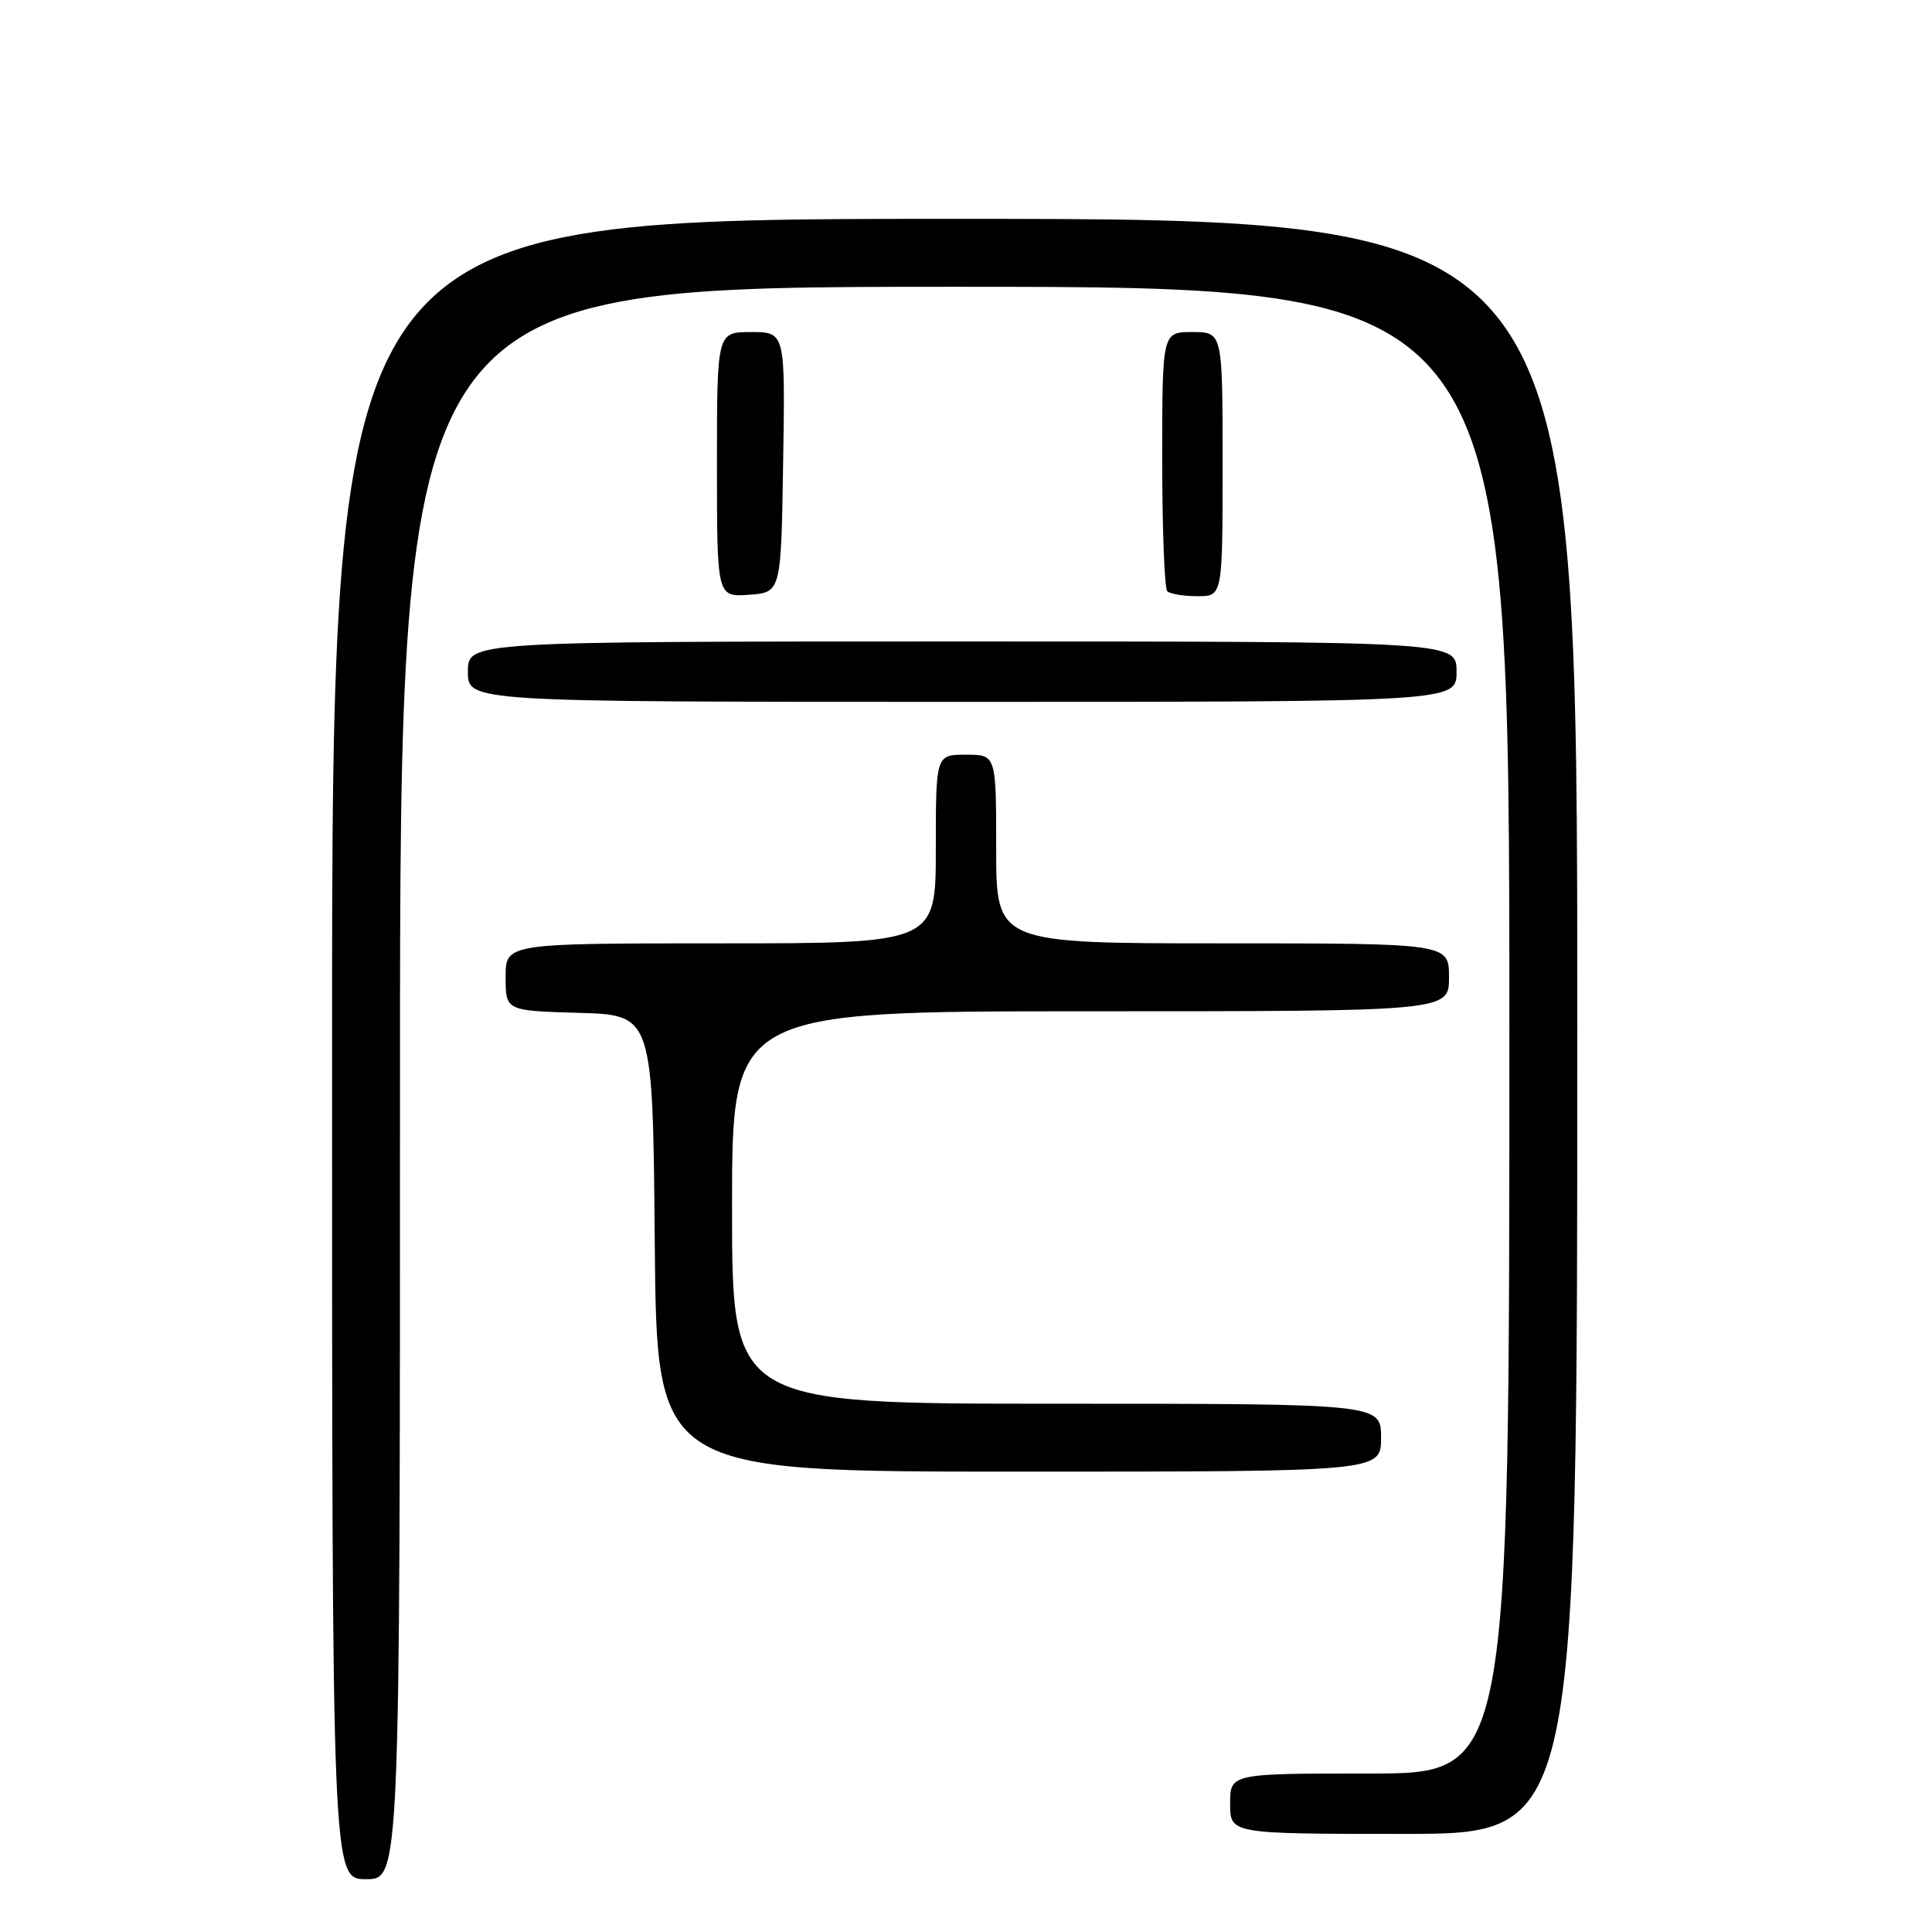<?xml version="1.0" encoding="UTF-8" standalone="no"?>
<!DOCTYPE svg PUBLIC "-//W3C//DTD SVG 1.1//EN" "http://www.w3.org/Graphics/SVG/1.1/DTD/svg11.dtd" >
<svg xmlns="http://www.w3.org/2000/svg" xmlns:xlink="http://www.w3.org/1999/xlink" version="1.1" viewBox="0 0 256 256">
 <g >
 <path fill="currentColor"
d=" M 53.00 143.50 C 53.00 38.00 53.00 38.00 126.50 38.00 C 200.00 38.00 200.00 38.00 200.00 136.50 C 200.00 235.00 200.00 235.00 181.50 235.00 C 163.00 235.00 163.00 235.00 163.00 239.00 C 163.00 243.00 163.00 243.00 186.00 243.00 C 209.00 243.00 209.00 243.00 209.00 136.00 C 209.00 29.00 209.00 29.00 126.50 29.00 C 44.00 29.00 44.00 29.00 44.00 139.00 C 44.00 249.00 44.00 249.00 48.50 249.00 C 53.00 249.00 53.00 249.00 53.00 143.50 Z  M 183.00 190.50 C 183.00 186.00 183.00 186.00 140.00 186.00 C 97.00 186.00 97.00 186.00 97.00 160.00 C 97.00 134.00 97.00 134.00 144.50 134.00 C 192.00 134.00 192.00 134.00 192.00 129.50 C 192.00 125.00 192.00 125.00 162.00 125.00 C 132.00 125.00 132.00 125.00 132.00 112.50 C 132.00 100.00 132.00 100.00 128.00 100.00 C 124.00 100.00 124.00 100.00 124.00 112.50 C 124.00 125.00 124.00 125.00 95.50 125.00 C 67.00 125.00 67.00 125.00 67.00 129.46 C 67.00 133.93 67.00 133.93 76.75 134.21 C 86.50 134.50 86.50 134.50 86.76 164.75 C 87.03 195.00 87.03 195.00 135.01 195.00 C 183.00 195.00 183.00 195.00 183.00 190.50 Z  M 193.00 89.00 C 193.00 85.00 193.00 85.00 127.50 85.00 C 62.00 85.00 62.00 85.00 62.00 89.00 C 62.00 93.00 62.00 93.00 127.50 93.00 C 193.00 93.00 193.00 93.00 193.00 89.00 Z  M 103.77 61.25 C 104.05 44.00 104.05 44.00 99.52 44.00 C 95.00 44.00 95.00 44.00 95.00 61.56 C 95.00 79.11 95.00 79.11 99.25 78.81 C 103.50 78.50 103.50 78.50 103.77 61.25 Z  M 162.00 61.50 C 162.00 44.00 162.00 44.00 158.00 44.00 C 154.00 44.00 154.00 44.00 154.00 60.83 C 154.00 70.09 154.30 77.97 154.67 78.33 C 155.03 78.70 156.83 79.00 158.67 79.00 C 162.00 79.00 162.00 79.00 162.00 61.50 Z "/>
</g>
</svg>
